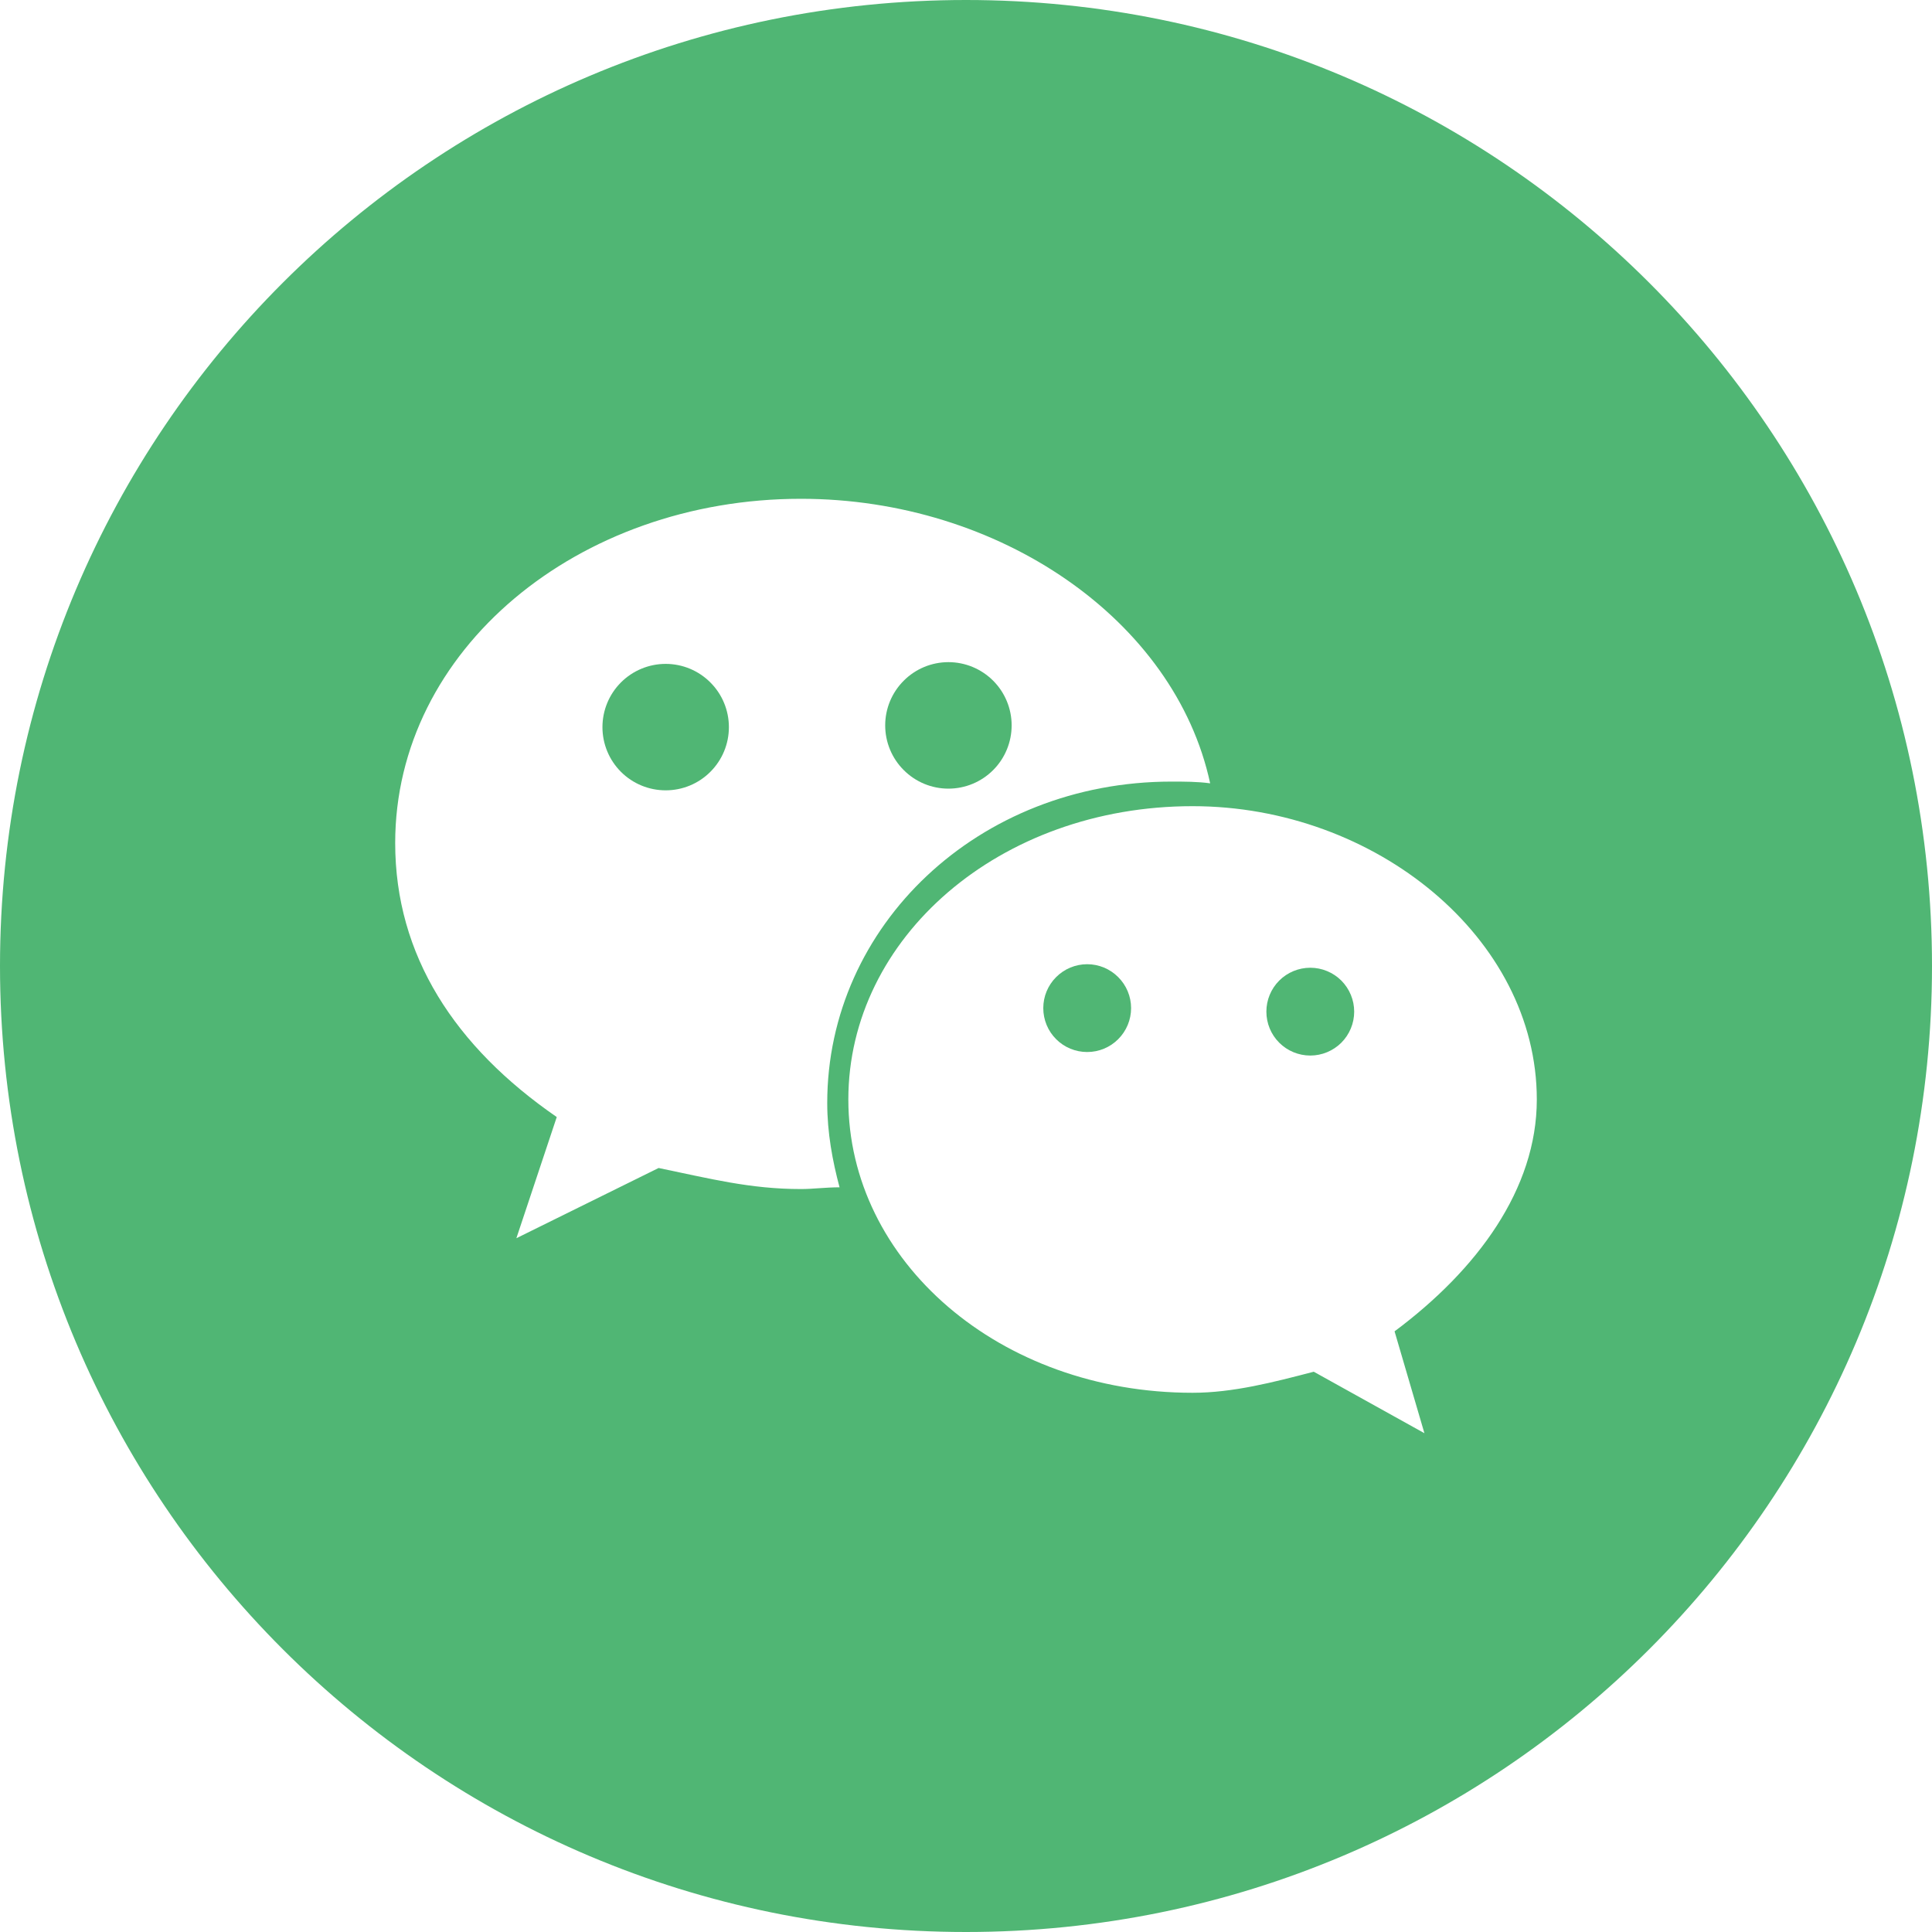 <svg width="40" height="40" viewBox="0 0 40 40" fill="none" xmlns="http://www.w3.org/2000/svg">
<path d="M12.473 15.055C12.473 15.402 12.611 15.735 12.856 15.98C13.102 16.226 13.435 16.363 13.782 16.363C14.129 16.363 14.462 16.226 14.707 15.98C14.953 15.735 15.091 15.402 15.091 15.055C15.091 14.707 14.953 14.374 14.707 14.129C14.462 13.883 14.129 13.745 13.782 13.745C13.435 13.745 13.102 13.883 12.856 14.129C12.611 14.374 12.473 14.707 12.473 15.055Z" fill="#50B674"/>
<path d="M18.327 15.018C18.327 15.366 18.465 15.699 18.711 15.944C18.956 16.19 19.289 16.328 19.636 16.328C19.983 16.328 20.316 16.19 20.562 15.944C20.807 15.699 20.945 15.366 20.945 15.018C20.945 14.671 20.807 14.338 20.562 14.093C20.316 13.847 19.983 13.709 19.636 13.709C19.289 13.709 18.956 13.847 18.711 14.093C18.465 14.338 18.327 14.671 18.327 15.018Z" fill="#50B674"/>
<path d="M21.6 20.872C21.6 21.113 21.695 21.345 21.866 21.515C22.036 21.686 22.268 21.781 22.509 21.781C22.75 21.781 22.981 21.686 23.151 21.515C23.322 21.345 23.418 21.113 23.418 20.872C23.418 20.631 23.322 20.4 23.151 20.23C22.981 20.059 22.75 19.963 22.509 19.963C22.268 19.963 22.036 20.059 21.866 20.23C21.695 20.4 21.6 20.631 21.6 20.872Z" fill="#50B674"/>
<path d="M26.219 20.945C26.219 21.186 26.314 21.417 26.485 21.588C26.655 21.758 26.887 21.854 27.128 21.854C27.369 21.854 27.6 21.758 27.771 21.588C27.941 21.417 28.037 21.186 28.037 20.945C28.037 20.704 27.941 20.473 27.771 20.302C27.6 20.132 27.369 20.036 27.128 20.036C26.887 20.036 26.655 20.132 26.485 20.302C26.314 20.473 26.219 20.704 26.219 20.945Z" fill="#50B674"/>
<path d="M20 0C8.945 0 0 8.945 0 20C0 31.055 8.945 40 20 40C31.055 40 40 31.055 40 20C40 8.945 31.055 0 20 0ZM16.582 24.618C15.527 24.618 14.691 24.4 13.636 24.182L10.691 25.636L11.527 23.127C9.418 21.673 8.182 19.782 8.182 17.454C8.182 13.454 11.964 10.327 16.582 10.327C20.691 10.327 24.327 12.836 25.055 16.218C24.8 16.182 24.509 16.182 24.255 16.182C20.255 16.182 17.127 19.164 17.127 22.836C17.127 23.454 17.236 24.036 17.382 24.582C17.091 24.582 16.836 24.618 16.582 24.618ZM28.873 27.564L29.491 29.673L27.2 28.4C26.364 28.618 25.527 28.836 24.691 28.836C20.691 28.836 17.564 26.109 17.564 22.764C17.564 19.418 20.691 16.691 24.691 16.691C28.473 16.691 31.818 19.418 31.818 22.764C31.818 24.618 30.582 26.291 28.873 27.564Z" fill="#50B674"/>
</svg>
